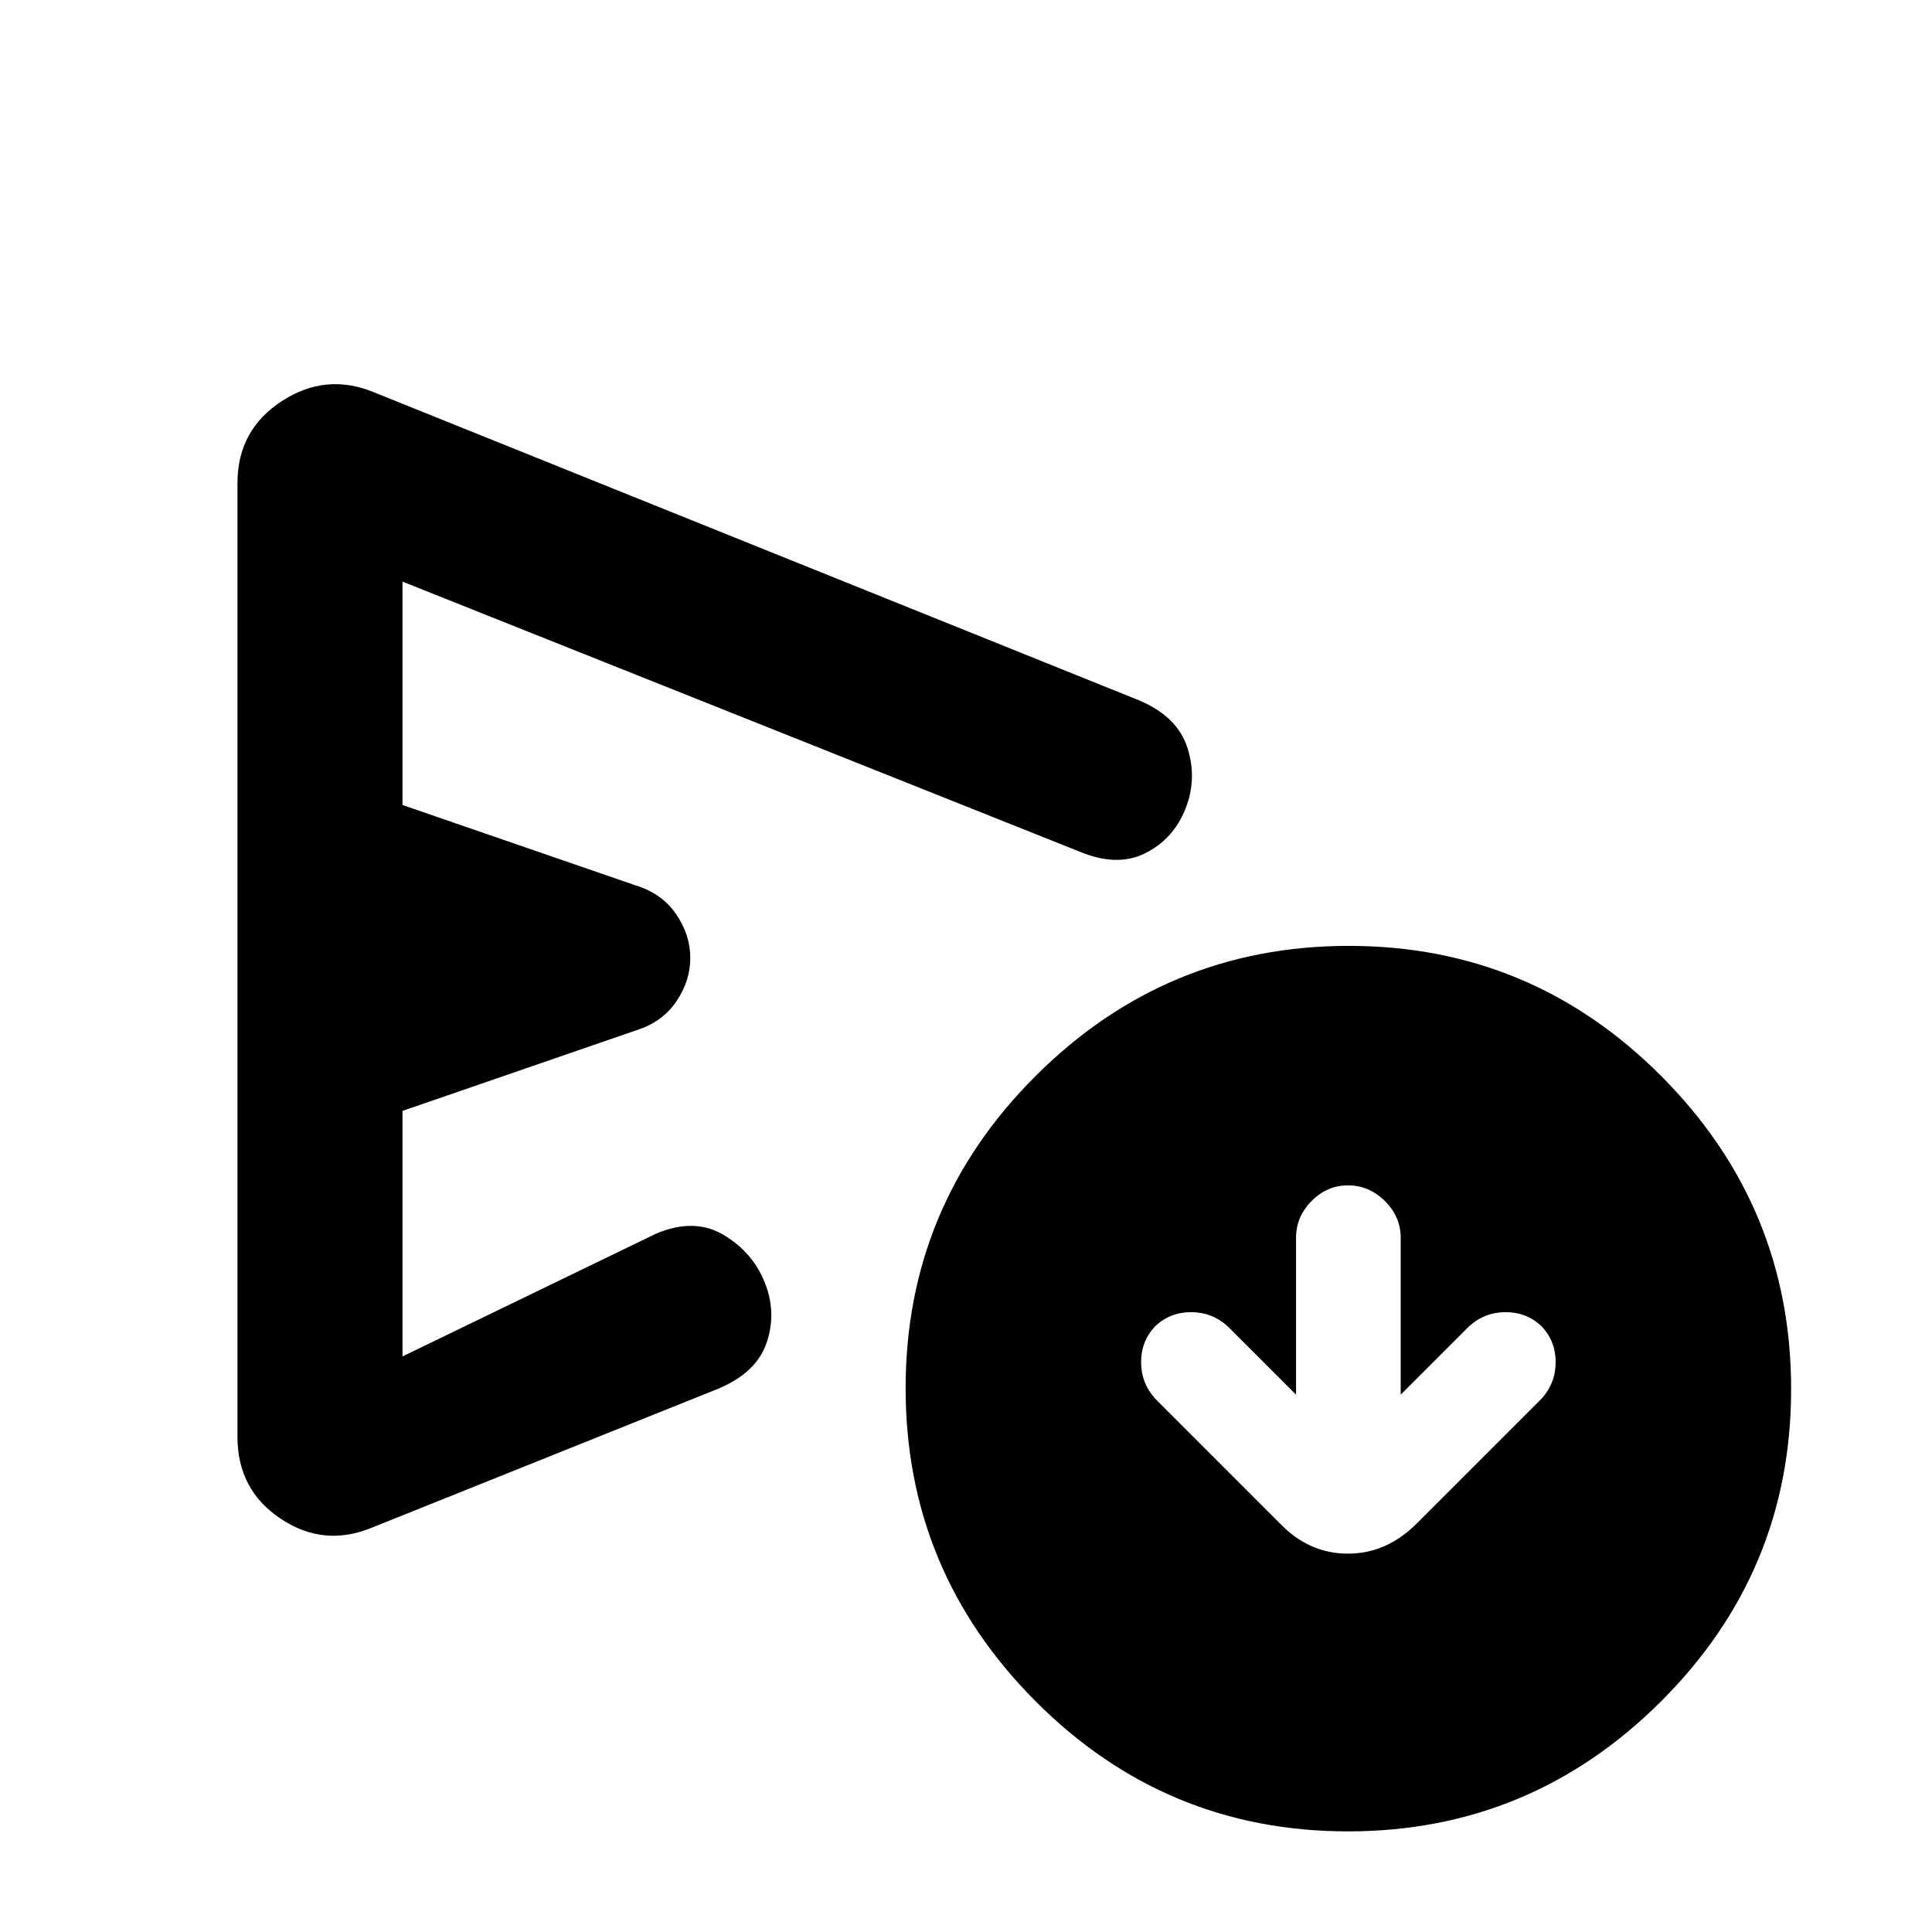 <svg xmlns="http://www.w3.org/2000/svg" height="20" viewBox="0 -960 960 960" width="20"><path d="m644-267-34-34q-7.79-7-18.18-7T574-301q-7 7.43-7 17.82t7 18.18l62 62q14.45 15 33.73 15Q689-188 704-203l62-62q7-7.79 7-18.18T766-301q-7.43-7-17.82-7T730-301l-34 34v-78q0-10.4-7.84-18.2-7.85-7.8-18.3-7.8-10.46 0-18.16 7.8-7.7 7.8-7.7 18.2v78Zm-526 21v-474q0-26.33 22-40.67Q162-775 186-765l380 153q19 8 24 23.5t-1 30.5q-6 15-20 22t-33-1L200-671v111l116 40q13 4.03 20 14.29 7 10.26 7 21.71 0 11.45-7 21.71-7 10.26-20 14.29l-116 40v122l126-61q19-8 33.42.55 14.43 8.54 20.5 23.5Q386-308 381-293t-24 23l-172 69q-24 10-45.5-4.33Q118-219.67 118-246ZM669.77-50Q579-50 514.5-114.73 450-179.45 450-270.23q0-90.77 64.73-155.27 64.72-64.5 155.5-64.5 90.77 0 155.27 64.73 64.5 64.72 64.5 155.5 0 90.77-64.73 155.27Q760.55-50 669.77-50ZM332-482Z"/></svg>